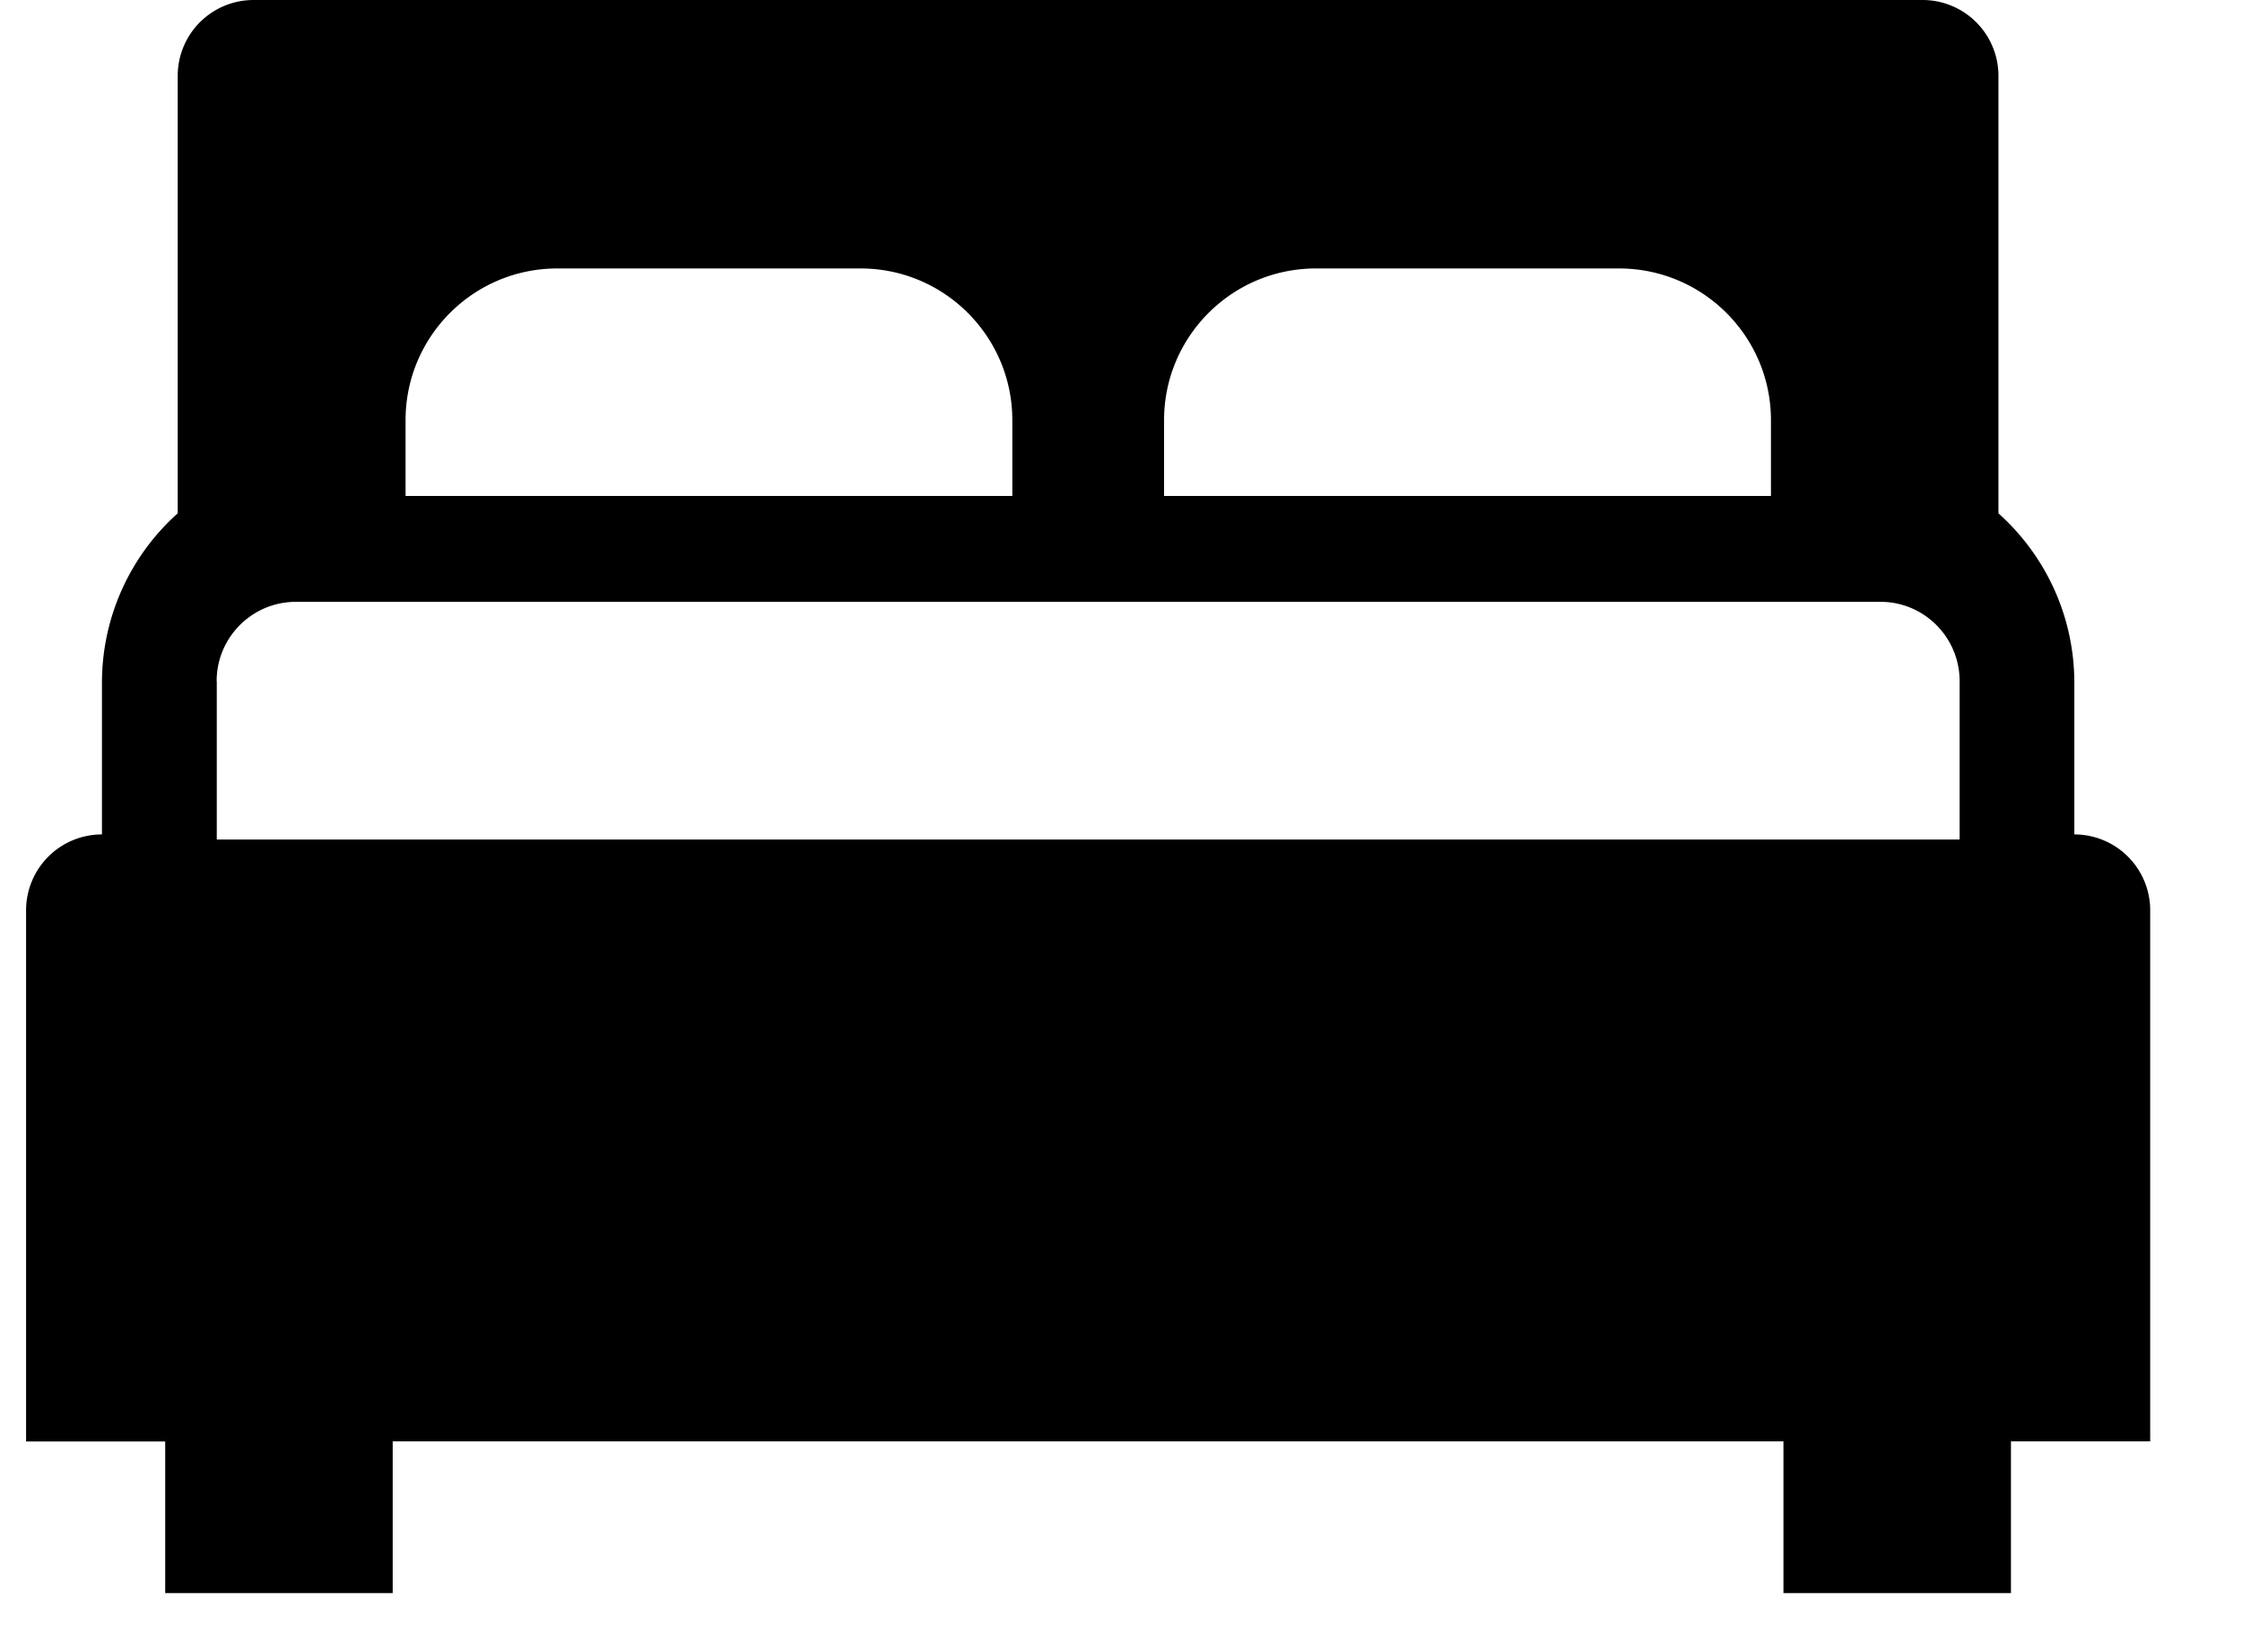 <svg xmlns="http://www.w3.org/2000/svg" width="19" height="14" viewBox="0 0 19 14"><path fill-rule="evenodd" d="M1.836 5.772c0-.37.3-.672.672-.672h13.429c.37 0 .67.302.67.672v1.342H1.837V5.772zm2.886-3.497h2.572c.708 0 1.285.576 1.285 1.285v.643H3.437V3.56c0-.709.576-1.285 1.285-1.285zm6.429 0h2.57c.71 0 1.287.576 1.287 1.285v.643H9.865V3.56c0-.709.577-1.285 1.286-1.285zm6.428 4.796V5.786c0-.57-.249-1.083-.643-1.436V.643A.643.643 0 0 0 16.294 0H2.15a.643.643 0 0 0-.644.643V4.35a1.925 1.925 0 0 0-.642 1.436v1.285a.643.643 0 0 0-.643.644v4.5H1.4V13.5h1.928v-1.286h11.786V13.5h1.928v-1.286h1.18v-4.5a.643.643 0 0 0-.644-.643z"/></svg>
